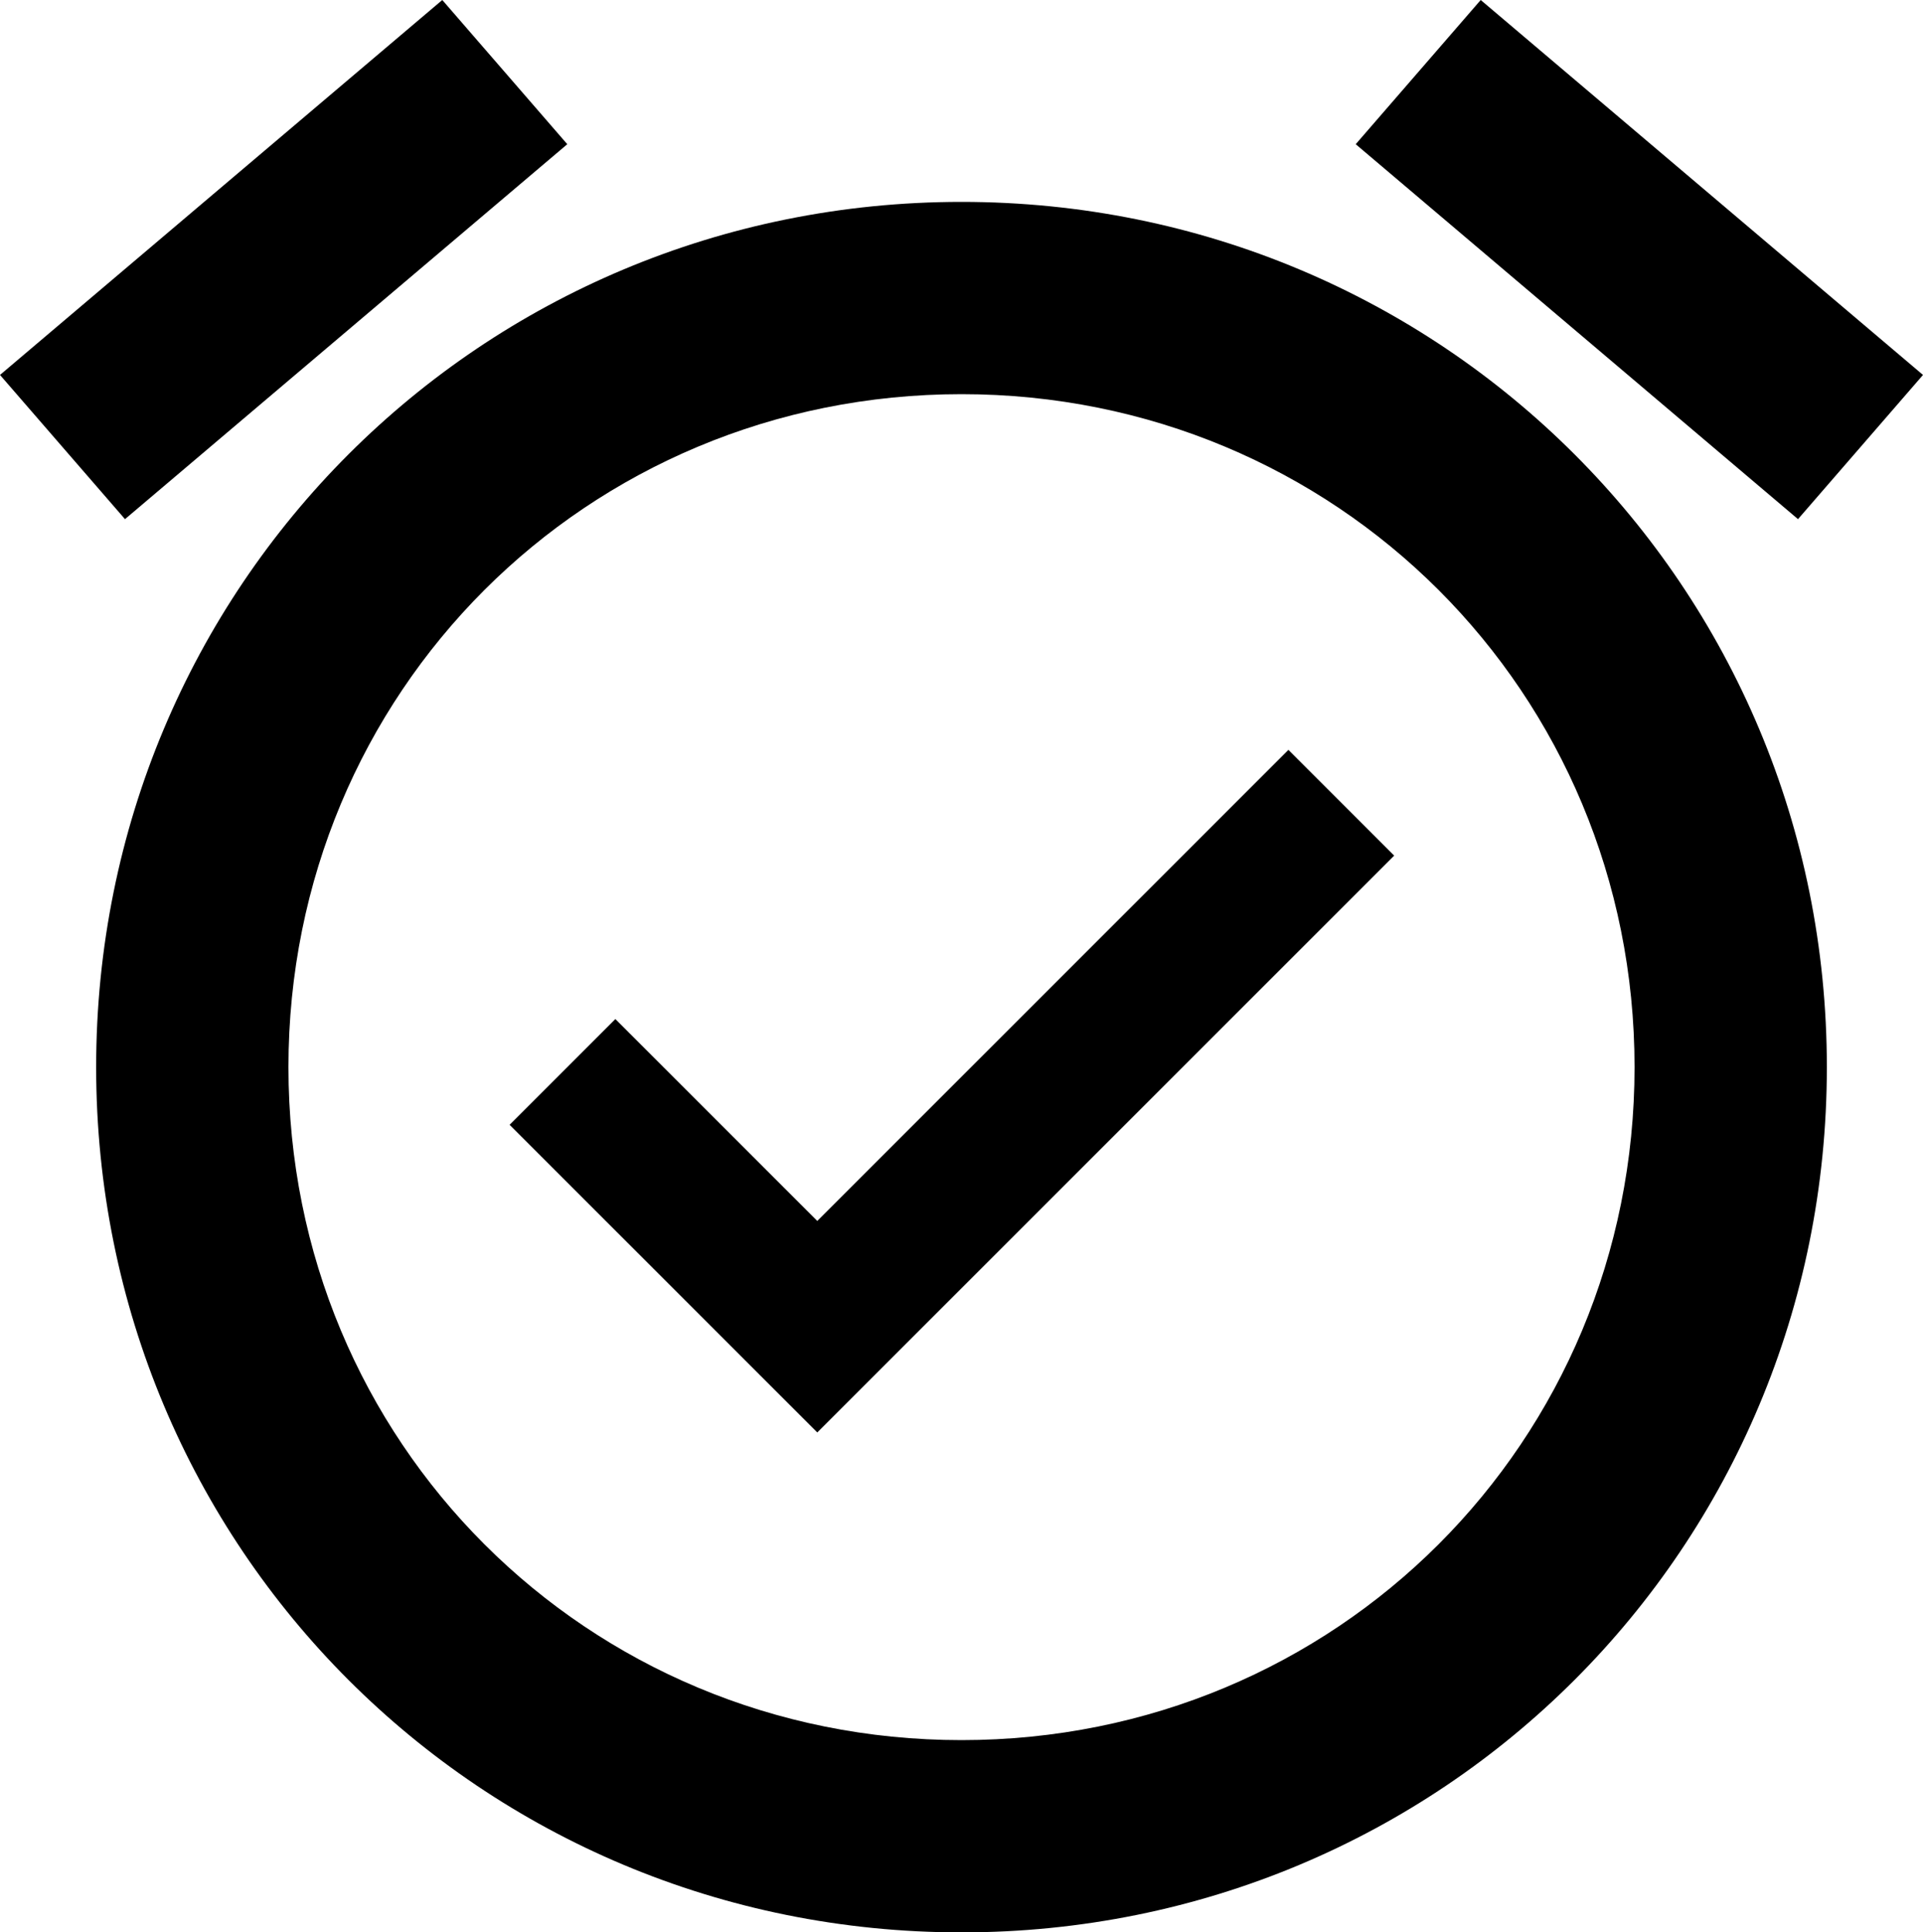 <?xml version="1.0" encoding="utf-8"?>
<!-- Generator: Adobe Illustrator 19.0.0, SVG Export Plug-In . SVG Version: 6.00 Build 0)  -->
<svg version="1.1" id="Layer_1" xmlns="http://www.w3.org/2000/svg" xmlns:xlink="http://www.w3.org/1999/xlink" x="0px" y="0px"
	 viewBox="0 0 20 20.1" style="enable-background:new 0 0 20 20.1;" xml:space="preserve">
<path d="M20,3.9L15.4,0l-1.3,1.5l4.6,3.9L20,3.9z M5.9,1.5L4.6,0L0,3.9l1.3,1.5L5.9,1.5z M10,2.1c-5,0-9,4-9,9s4,9,9,9c5,0,9-4,9-9
	S15,2.1,10,2.1z M10,18.1c-3.9,0-7-3.1-7-7s3.1-7,7-7s7,3.1,7,7S13.9,18.1,10,18.1z M8.5,12.7l-2.1-2.1l-1.1,1.1l3.2,3.2l6-6
	l-1.1-1.1L8.5,12.7z"/>
</svg>
